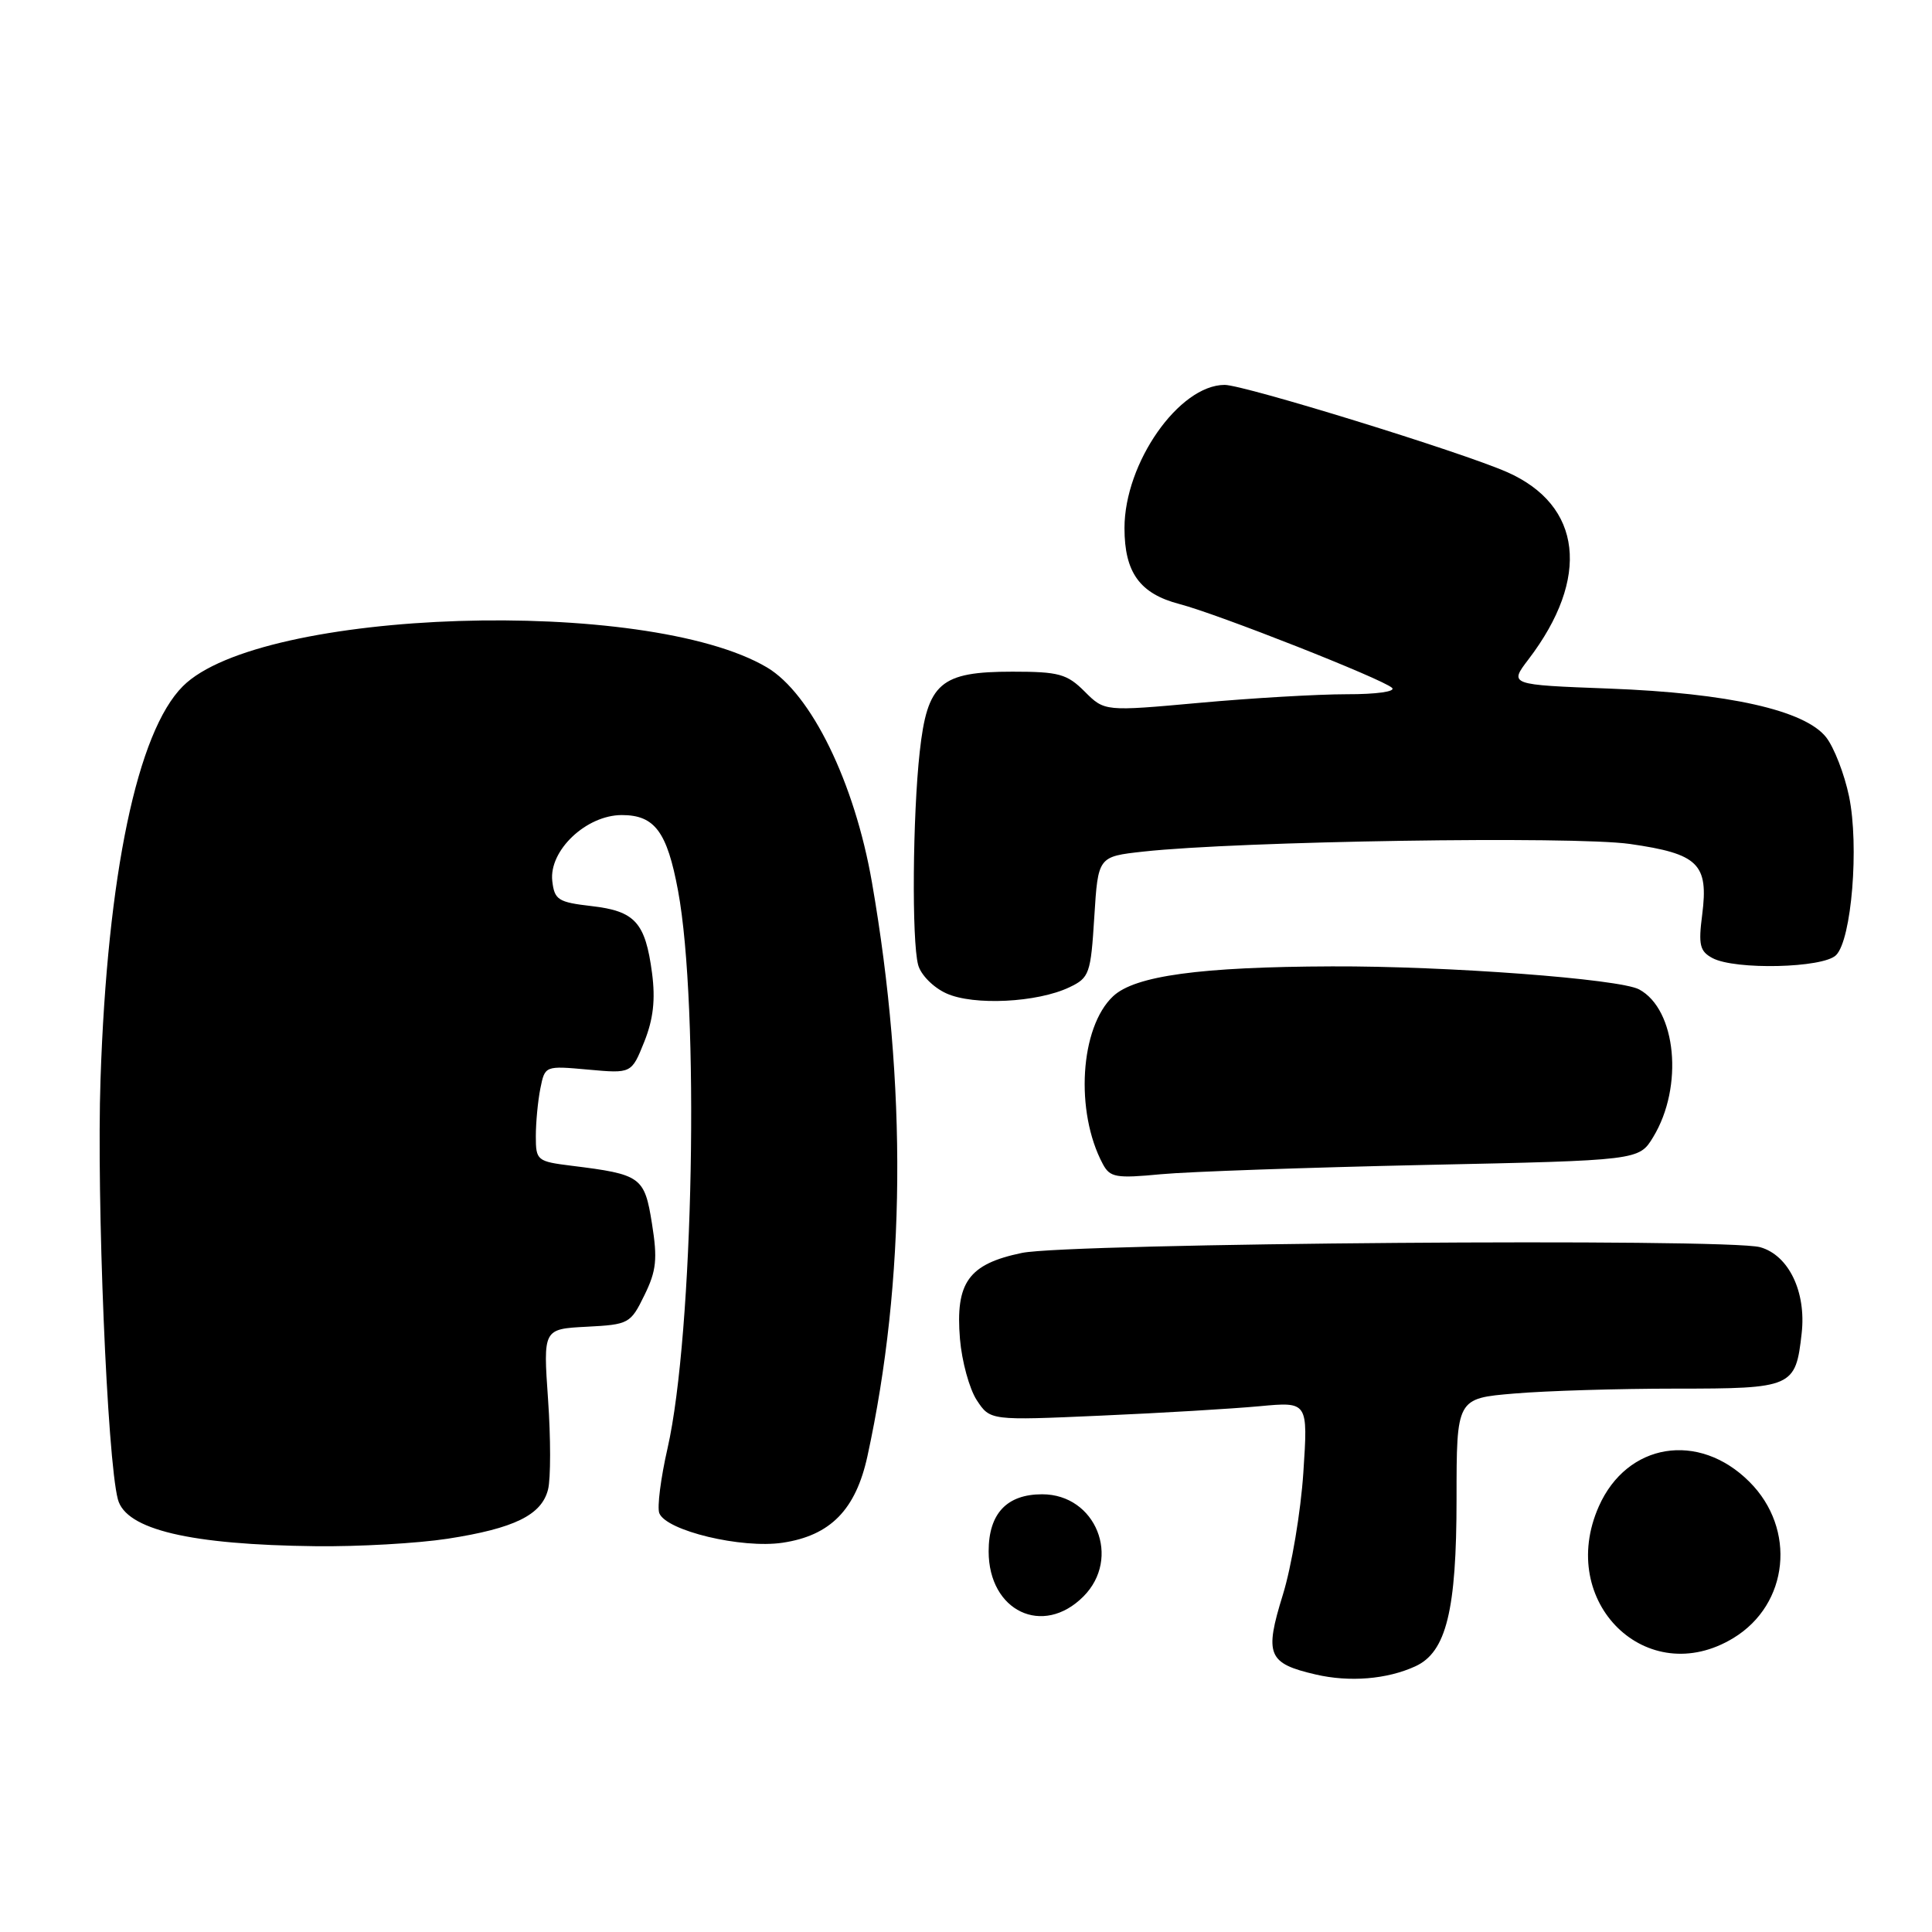 <?xml version="1.0" encoding="UTF-8" standalone="no"?>
<!DOCTYPE svg PUBLIC "-//W3C//DTD SVG 1.1//EN" "http://www.w3.org/Graphics/SVG/1.1/DTD/svg11.dtd" >
<svg xmlns="http://www.w3.org/2000/svg" xmlns:xlink="http://www.w3.org/1999/xlink" version="1.1" viewBox="0 0 256 256">
 <g >
 <path fill="currentColor"
d=" M 187.53 220.80 C 191.64 218.93 193.00 213.40 193.00 198.63 C 193.00 185.29 193.00 185.29 200.65 184.65 C 204.86 184.29 214.48 184.00 222.03 184.00 C 237.55 184.00 237.93 183.83 238.73 176.67 C 239.35 171.17 237.01 166.32 233.23 165.26 C 228.85 164.04 141.70 164.71 135.40 166.02 C 128.33 167.49 126.58 169.93 127.20 177.42 C 127.45 180.39 128.45 184.03 129.42 185.52 C 131.20 188.23 131.20 188.23 145.85 187.58 C 153.91 187.23 163.38 186.66 166.91 186.33 C 173.32 185.73 173.32 185.73 172.70 195.12 C 172.36 200.29 171.14 207.58 169.98 211.33 C 167.52 219.28 167.99 220.41 174.34 221.88 C 178.82 222.92 183.77 222.52 187.53 220.80 Z  M 229.70 217.04 C 237.04 212.57 238.06 202.59 231.81 196.35 C 225.09 189.63 215.58 191.18 211.85 199.61 C 206.23 212.30 218.24 224.03 229.70 217.04 Z  M 143.55 211.55 C 148.62 206.47 145.21 198.00 138.09 198.00 C 133.40 198.00 131.00 200.56 131.00 205.56 C 131.00 213.49 138.18 216.92 143.55 211.55 Z  M 59.31 203.89 C 68.16 202.52 71.77 200.75 72.62 197.36 C 72.98 195.93 72.98 190.56 72.62 185.43 C 71.97 176.10 71.97 176.10 77.73 175.80 C 83.33 175.51 83.55 175.39 85.39 171.62 C 86.98 168.38 87.14 166.83 86.39 162.14 C 85.40 155.93 84.96 155.61 75.75 154.47 C 71.16 153.90 71.00 153.77 71.00 150.56 C 71.00 148.74 71.27 145.89 71.60 144.23 C 72.21 141.21 72.21 141.21 77.95 141.73 C 83.68 142.25 83.68 142.25 85.37 138.04 C 86.57 135.03 86.86 132.46 86.40 128.94 C 85.51 122.22 84.15 120.72 78.37 120.06 C 73.96 119.55 73.47 119.24 73.18 116.74 C 72.72 112.70 77.68 108.00 82.40 108.00 C 86.75 108.00 88.39 110.21 89.84 118.00 C 92.71 133.38 91.90 176.77 88.45 191.92 C 87.55 195.86 87.06 199.72 87.36 200.50 C 88.26 202.83 98.27 205.23 103.70 204.42 C 110.04 203.47 113.39 200.05 114.94 192.95 C 120.00 169.73 120.21 143.84 115.54 116.93 C 113.24 103.68 107.48 91.90 101.62 88.43 C 85.64 79.00 34.51 80.64 24.23 90.93 C 18.19 96.96 14.23 115.89 13.32 143.00 C 12.78 158.92 14.20 193.35 15.62 198.67 C 16.68 202.68 25.18 204.69 41.81 204.88 C 47.48 204.95 55.35 204.50 59.31 203.89 Z  M 188.84 154.36 C 217.18 153.76 217.18 153.76 219.06 150.66 C 223.11 144.00 222.13 133.75 217.19 131.10 C 214.60 129.71 191.69 127.99 176.50 128.05 C 159.05 128.11 150.38 129.29 147.49 132.01 C 143.10 136.13 142.42 147.31 146.13 154.24 C 147.08 156.02 147.88 156.16 153.84 155.59 C 157.50 155.25 173.25 154.70 188.84 154.36 Z  M 141.70 130.82 C 144.35 129.56 144.53 129.04 145.00 121.49 C 145.50 113.50 145.50 113.50 151.50 112.84 C 164.15 111.45 208.47 110.76 215.98 111.83 C 225.05 113.13 226.41 114.46 225.55 121.20 C 225.03 125.21 225.23 126.05 226.91 126.95 C 229.90 128.55 241.58 128.28 243.29 126.56 C 245.35 124.51 246.36 112.06 245.01 105.53 C 244.39 102.55 243.02 99.03 241.97 97.69 C 239.15 94.11 229.03 91.84 213.23 91.24 C 199.96 90.74 199.96 90.74 202.53 87.37 C 210.76 76.58 209.66 66.94 199.68 62.55 C 193.59 59.87 164.84 51.00 162.27 51.00 C 156.23 51.02 149.00 61.34 149.00 69.97 C 149.00 75.86 151.03 78.67 156.29 80.04 C 161.41 81.38 183.13 89.94 184.45 91.14 C 184.99 91.63 182.41 92.00 178.45 91.99 C 174.63 91.99 165.84 92.50 158.93 93.13 C 146.36 94.27 146.36 94.27 143.72 91.63 C 141.39 89.30 140.31 89.00 134.16 89.00 C 124.60 89.00 122.88 90.48 121.87 99.61 C 120.93 108.09 120.80 124.66 121.66 127.86 C 122.01 129.17 123.67 130.85 125.40 131.63 C 129.00 133.27 137.45 132.85 141.70 130.82 Z "/>
</g>
</svg>